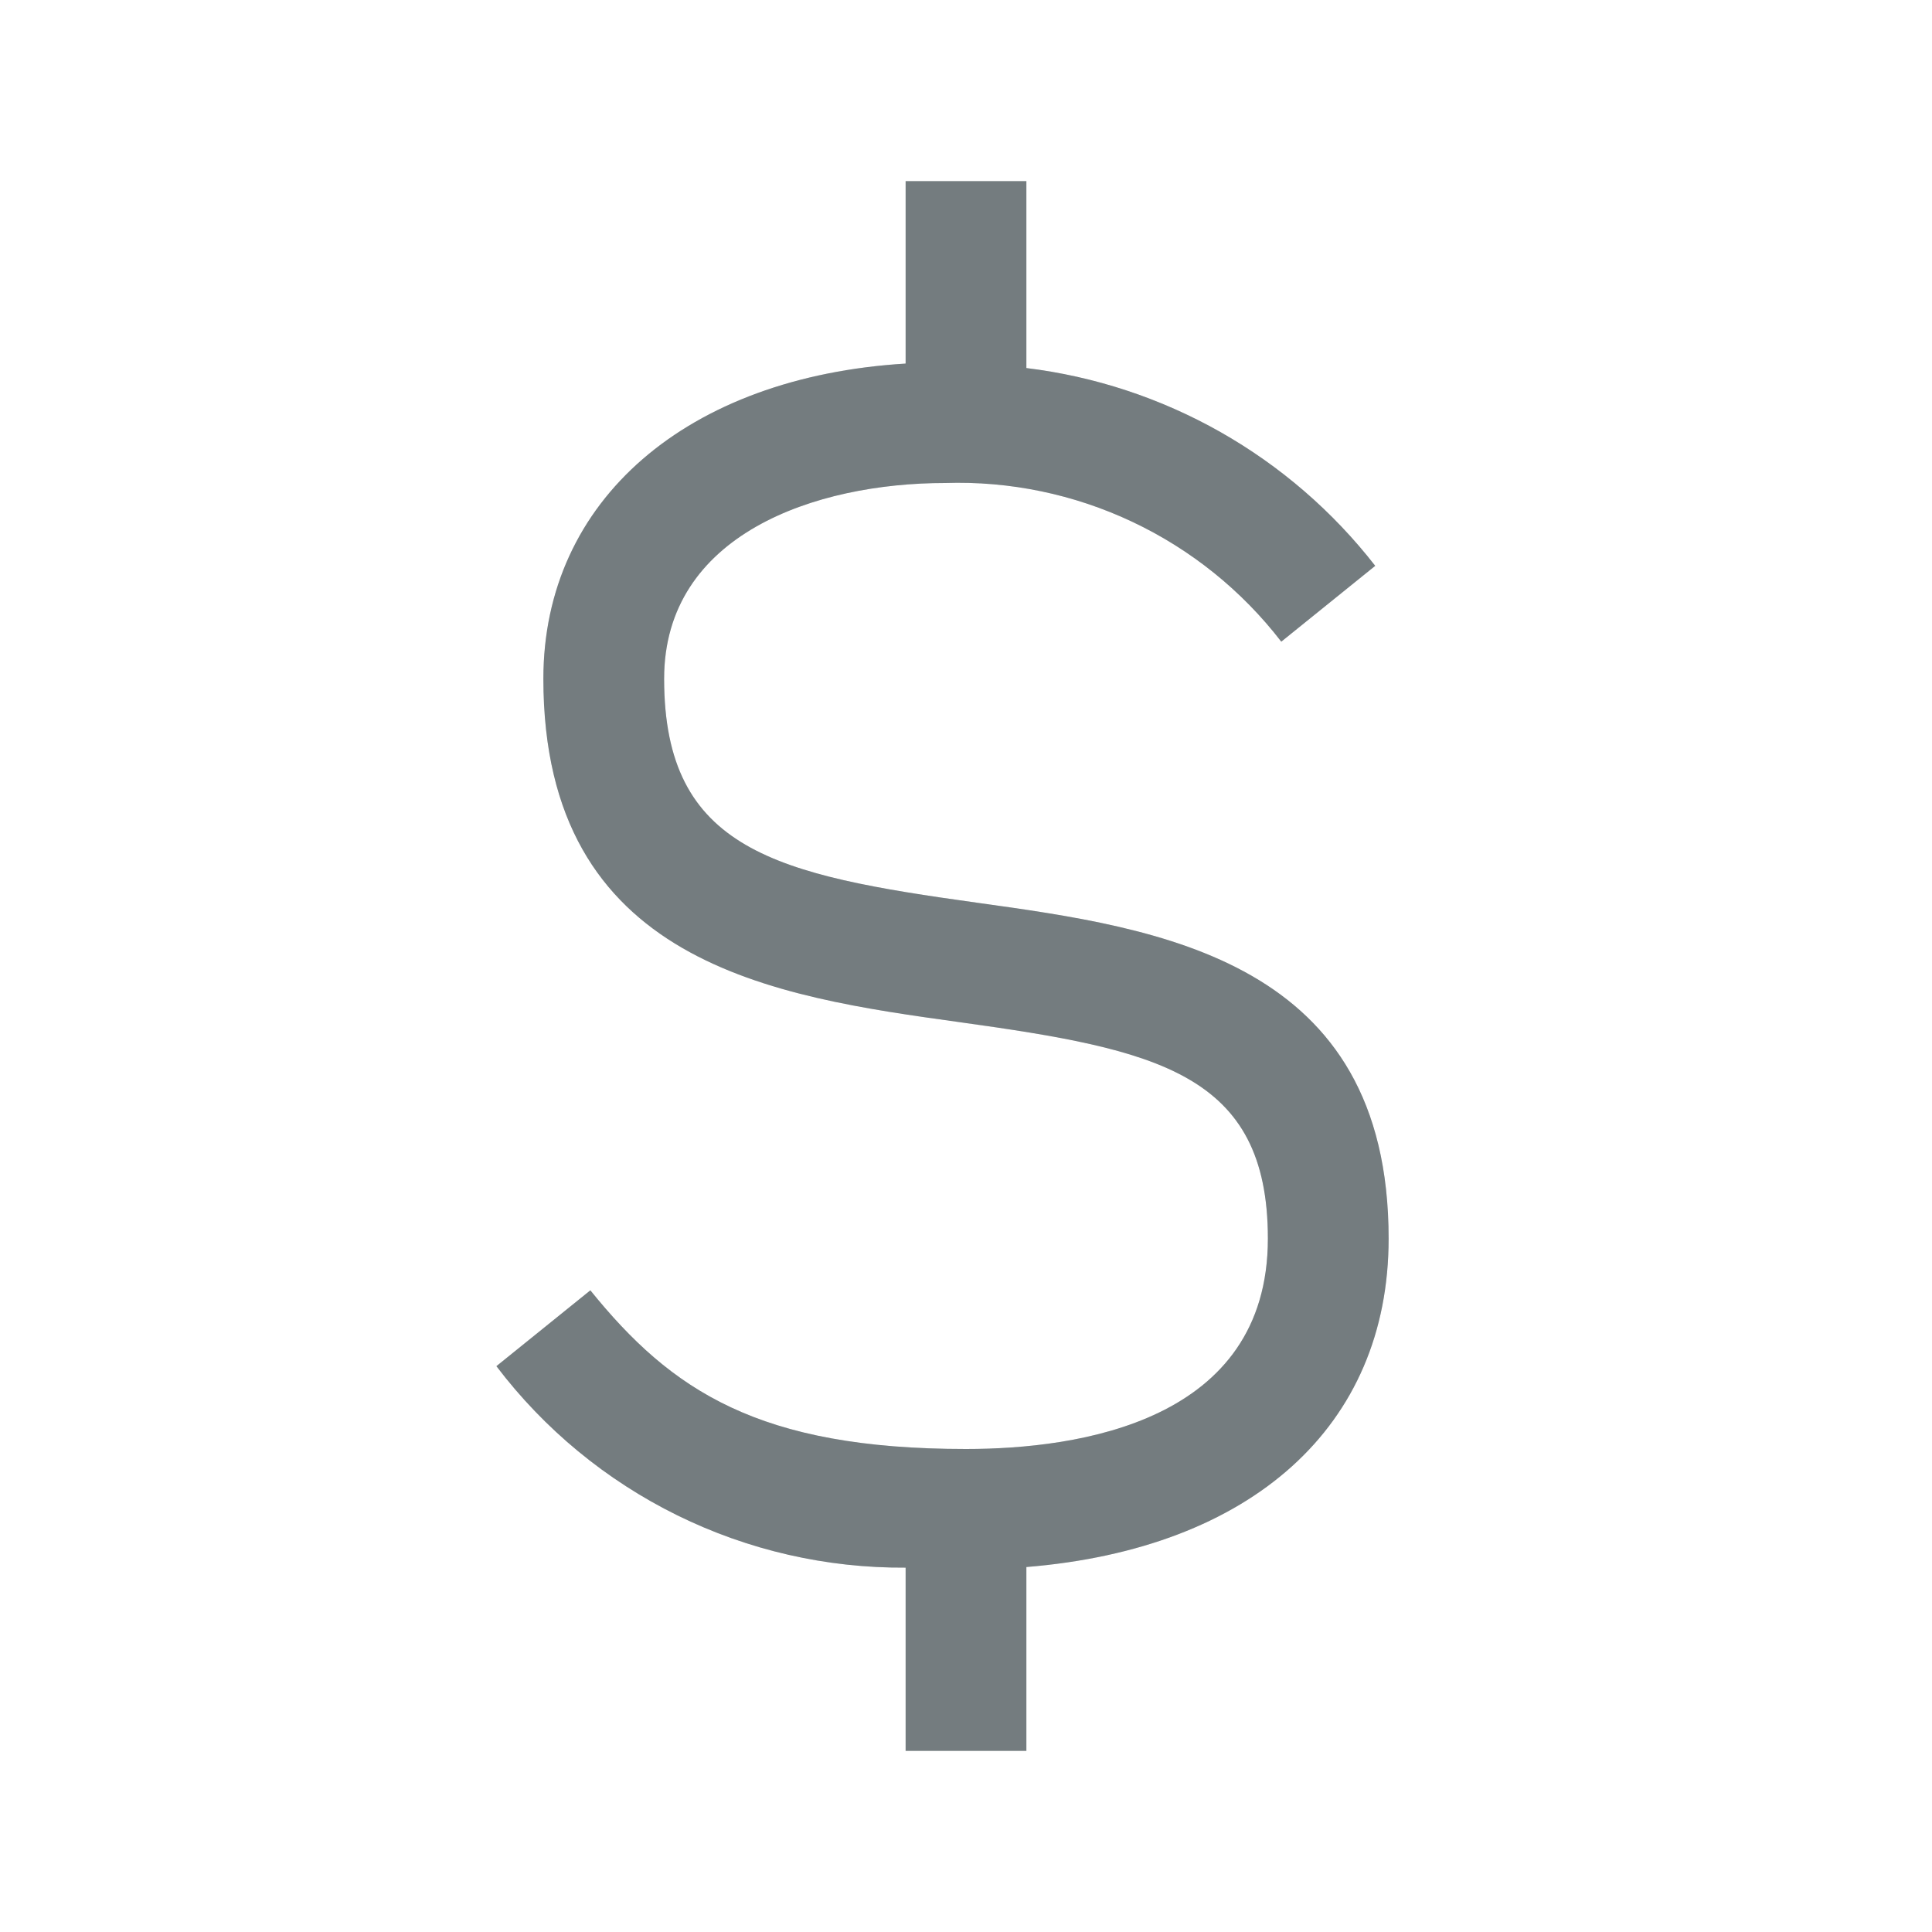 <svg width="32" height="32" viewBox="0 0 32 32" fill="none" xmlns="http://www.w3.org/2000/svg">
<path d="M23 20.515C23 15.9 19.22 15.374 16.183 14.952C12.873 14.492 11 14.092 11 11.242C11 8.85 13.507 8 15.654 8C16.724 7.965 17.787 8.186 18.755 8.643C19.723 9.1 20.569 9.78 21.222 10.628L22.778 9.372C22.078 8.472 21.208 7.72 20.216 7.157C19.224 6.595 18.131 6.234 17 6.096V3H15V6.022C11.385 6.242 9 8.282 9 11.242C9 15.972 12.83 16.505 15.907 16.932C19.16 17.385 21 17.774 21 20.515C21 23.547 17.867 24 16 24C12.57 24 11.122 23.036 9.778 21.372L8.222 22.628C9.015 23.673 10.04 24.518 11.217 25.098C12.393 25.677 13.689 25.974 15 25.965V29H17V25.955C20.726 25.651 23 23.628 23 20.515Z" fill="#263238" fill-opacity="0.4"/>
<path d="M23 20.515C23 15.9 19.22 15.374 16.183 14.952C12.873 14.492 11 14.092 11 11.242C11 8.85 13.507 8 15.654 8C16.724 7.965 17.787 8.186 18.755 8.643C19.723 9.1 20.569 9.78 21.222 10.628L22.778 9.372C22.078 8.472 21.208 7.72 20.216 7.157C19.224 6.595 18.131 6.234 17 6.096V3H15V6.022C11.385 6.242 9 8.282 9 11.242C9 15.972 12.83 16.505 15.907 16.932C19.16 17.385 21 17.774 21 20.515C21 23.547 17.867 24 16 24C12.57 24 11.122 23.036 9.778 21.372L8.222 22.628C9.015 23.673 10.04 24.518 11.217 25.098C12.393 25.677 13.689 25.974 15 25.965V29H17V25.955C20.726 25.651 23 23.628 23 20.515Z" fill="#263238" fill-opacity="0.4"/>
</svg>
